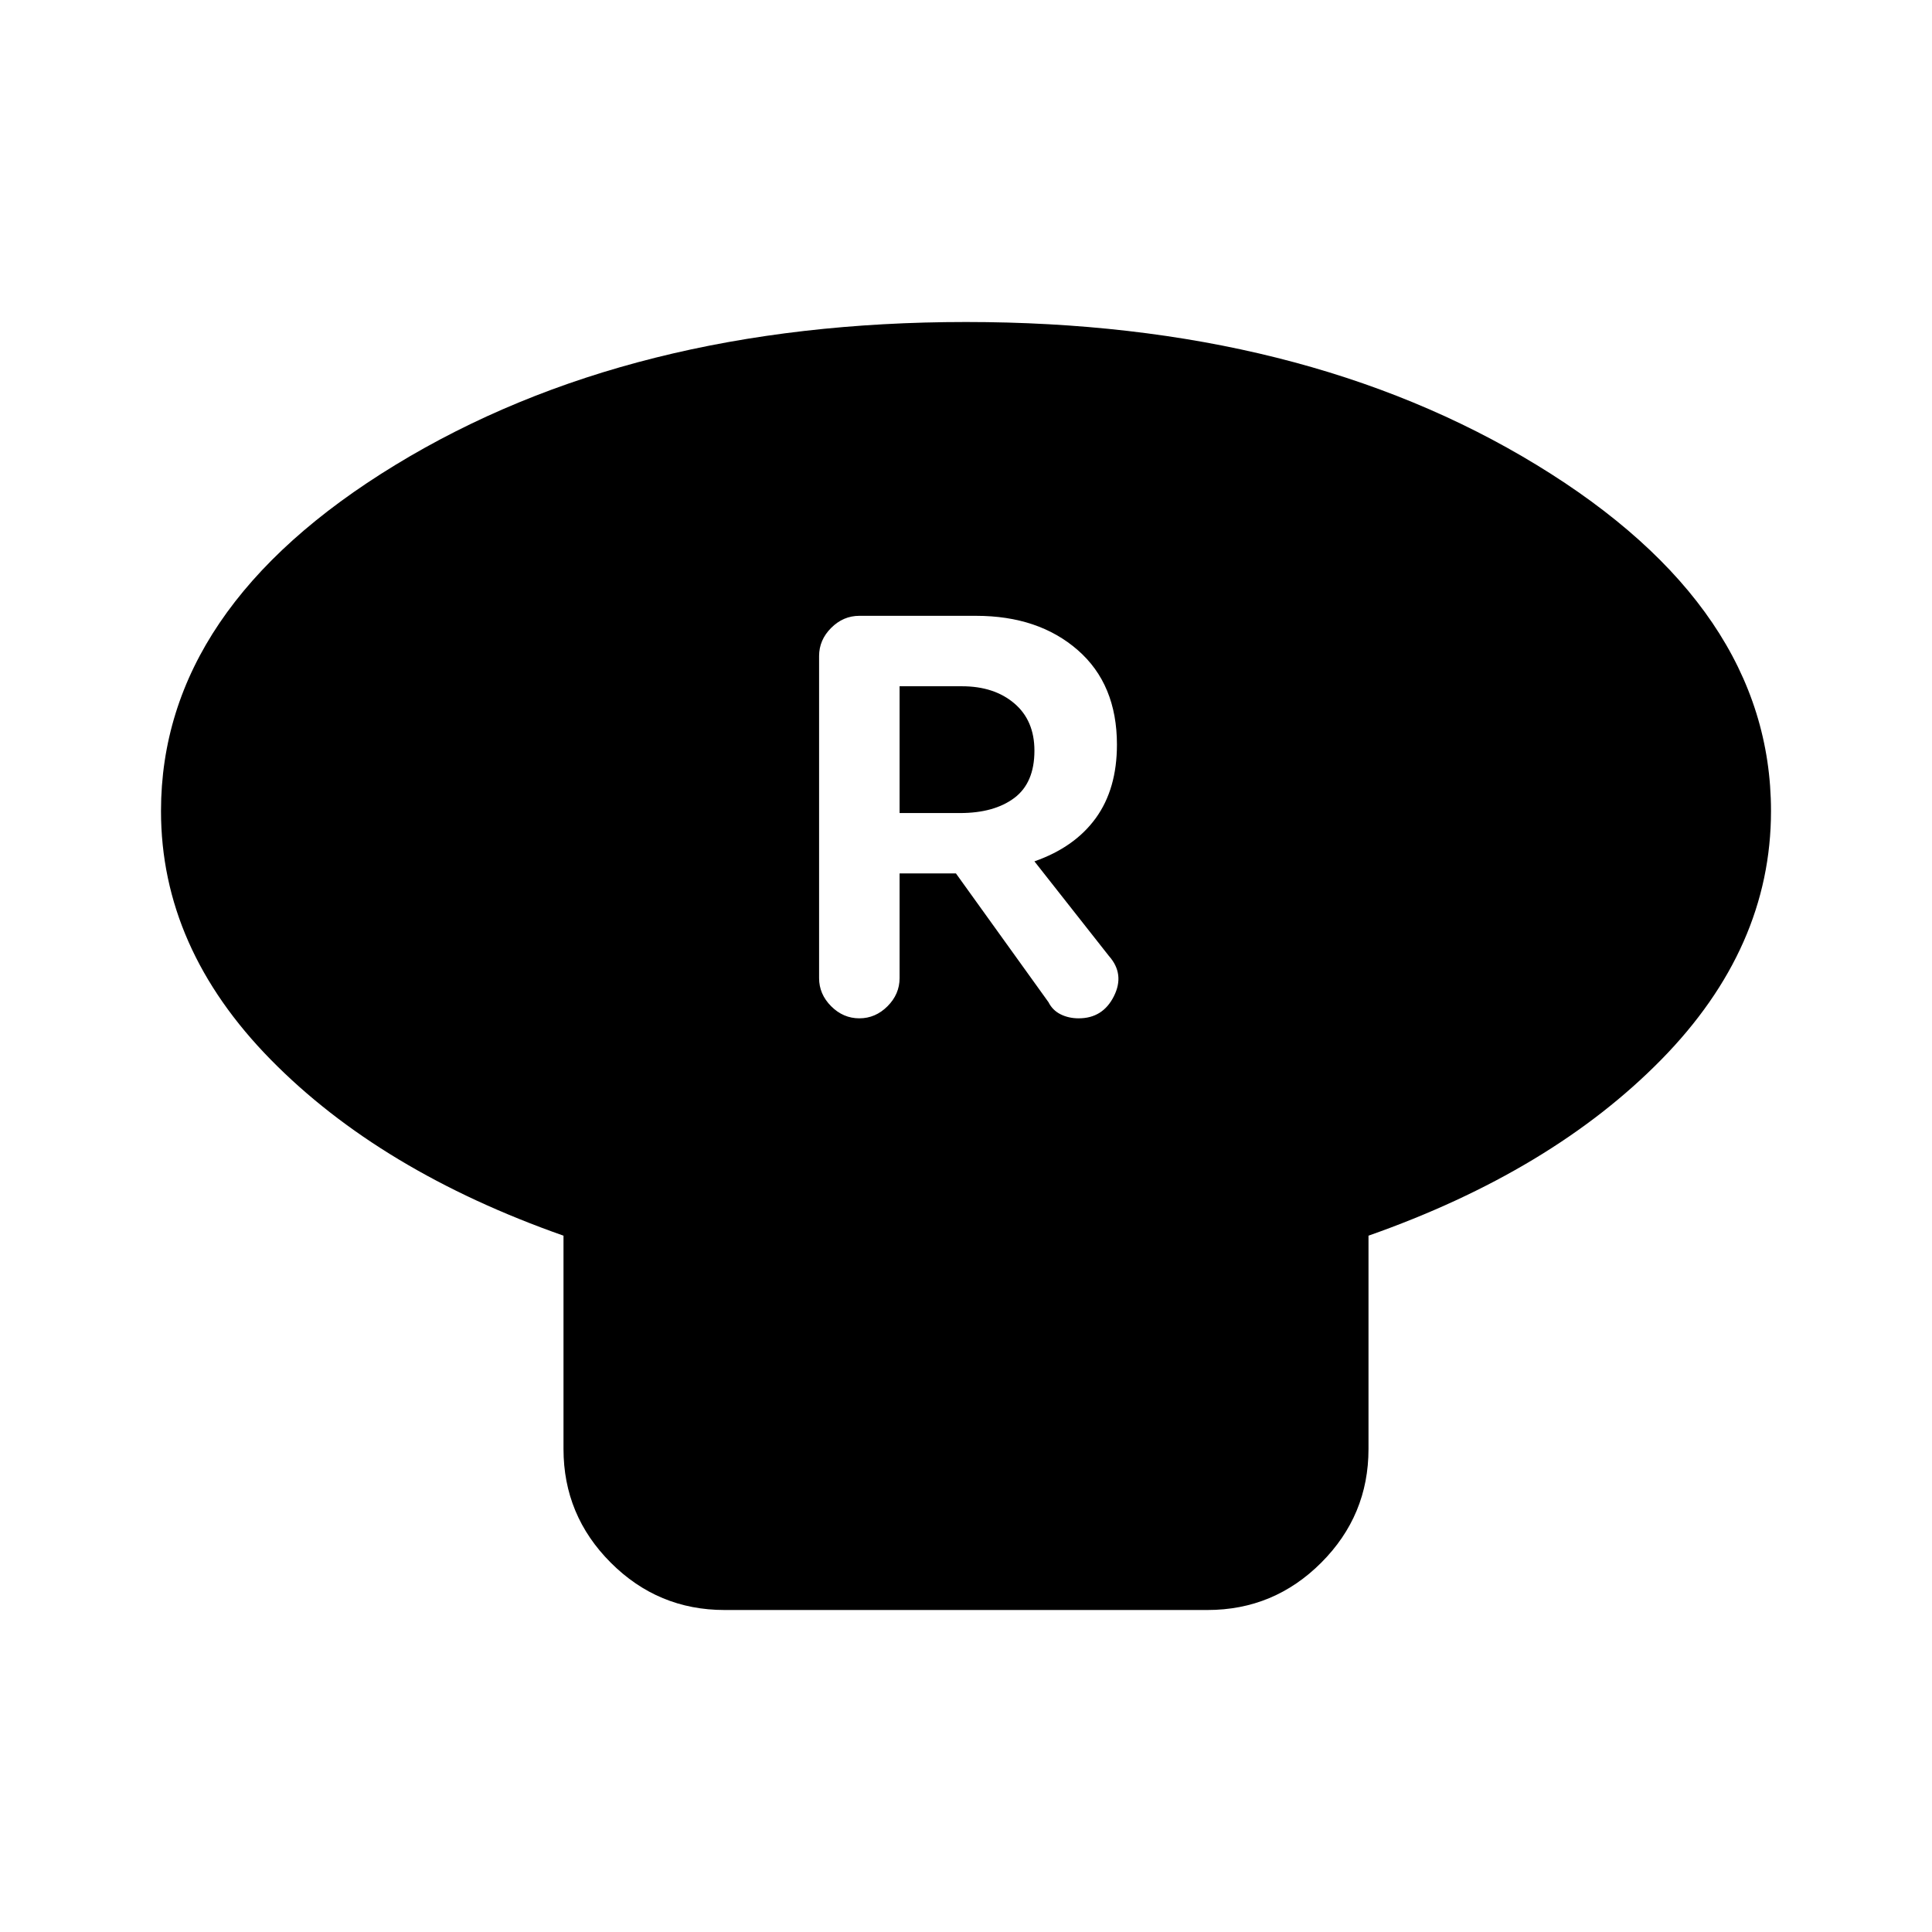 <svg xmlns="http://www.w3.org/2000/svg" height="24" viewBox="0 -960 960 960" width="24"><path d="M680-346v106q0 33-23.5 56.5T600-160H360q-33 0-56.5-23.5T280-240v-106q-91-32-145.5-87.5T80-557q0-101 116.5-172T480-800q167 0 283.5 71T880-557q0 68-54.5 123.5T680-346ZM427-454q8 0 14-6t6-14v-52h28l46 64q2 4 6 6t9 2q12 0 17.5-11t-2.5-20l-37-47q20-7 30.5-21.5T555-590q0-30-19.5-47T485-654h-58q-8 0-14 6t-6 14v160q0 8 6 14t14 6Zm20-102v-63h31q16 0 26 8.5t10 23.5q0 16-10 23.5t-27 7.5h-30Z"/></svg>